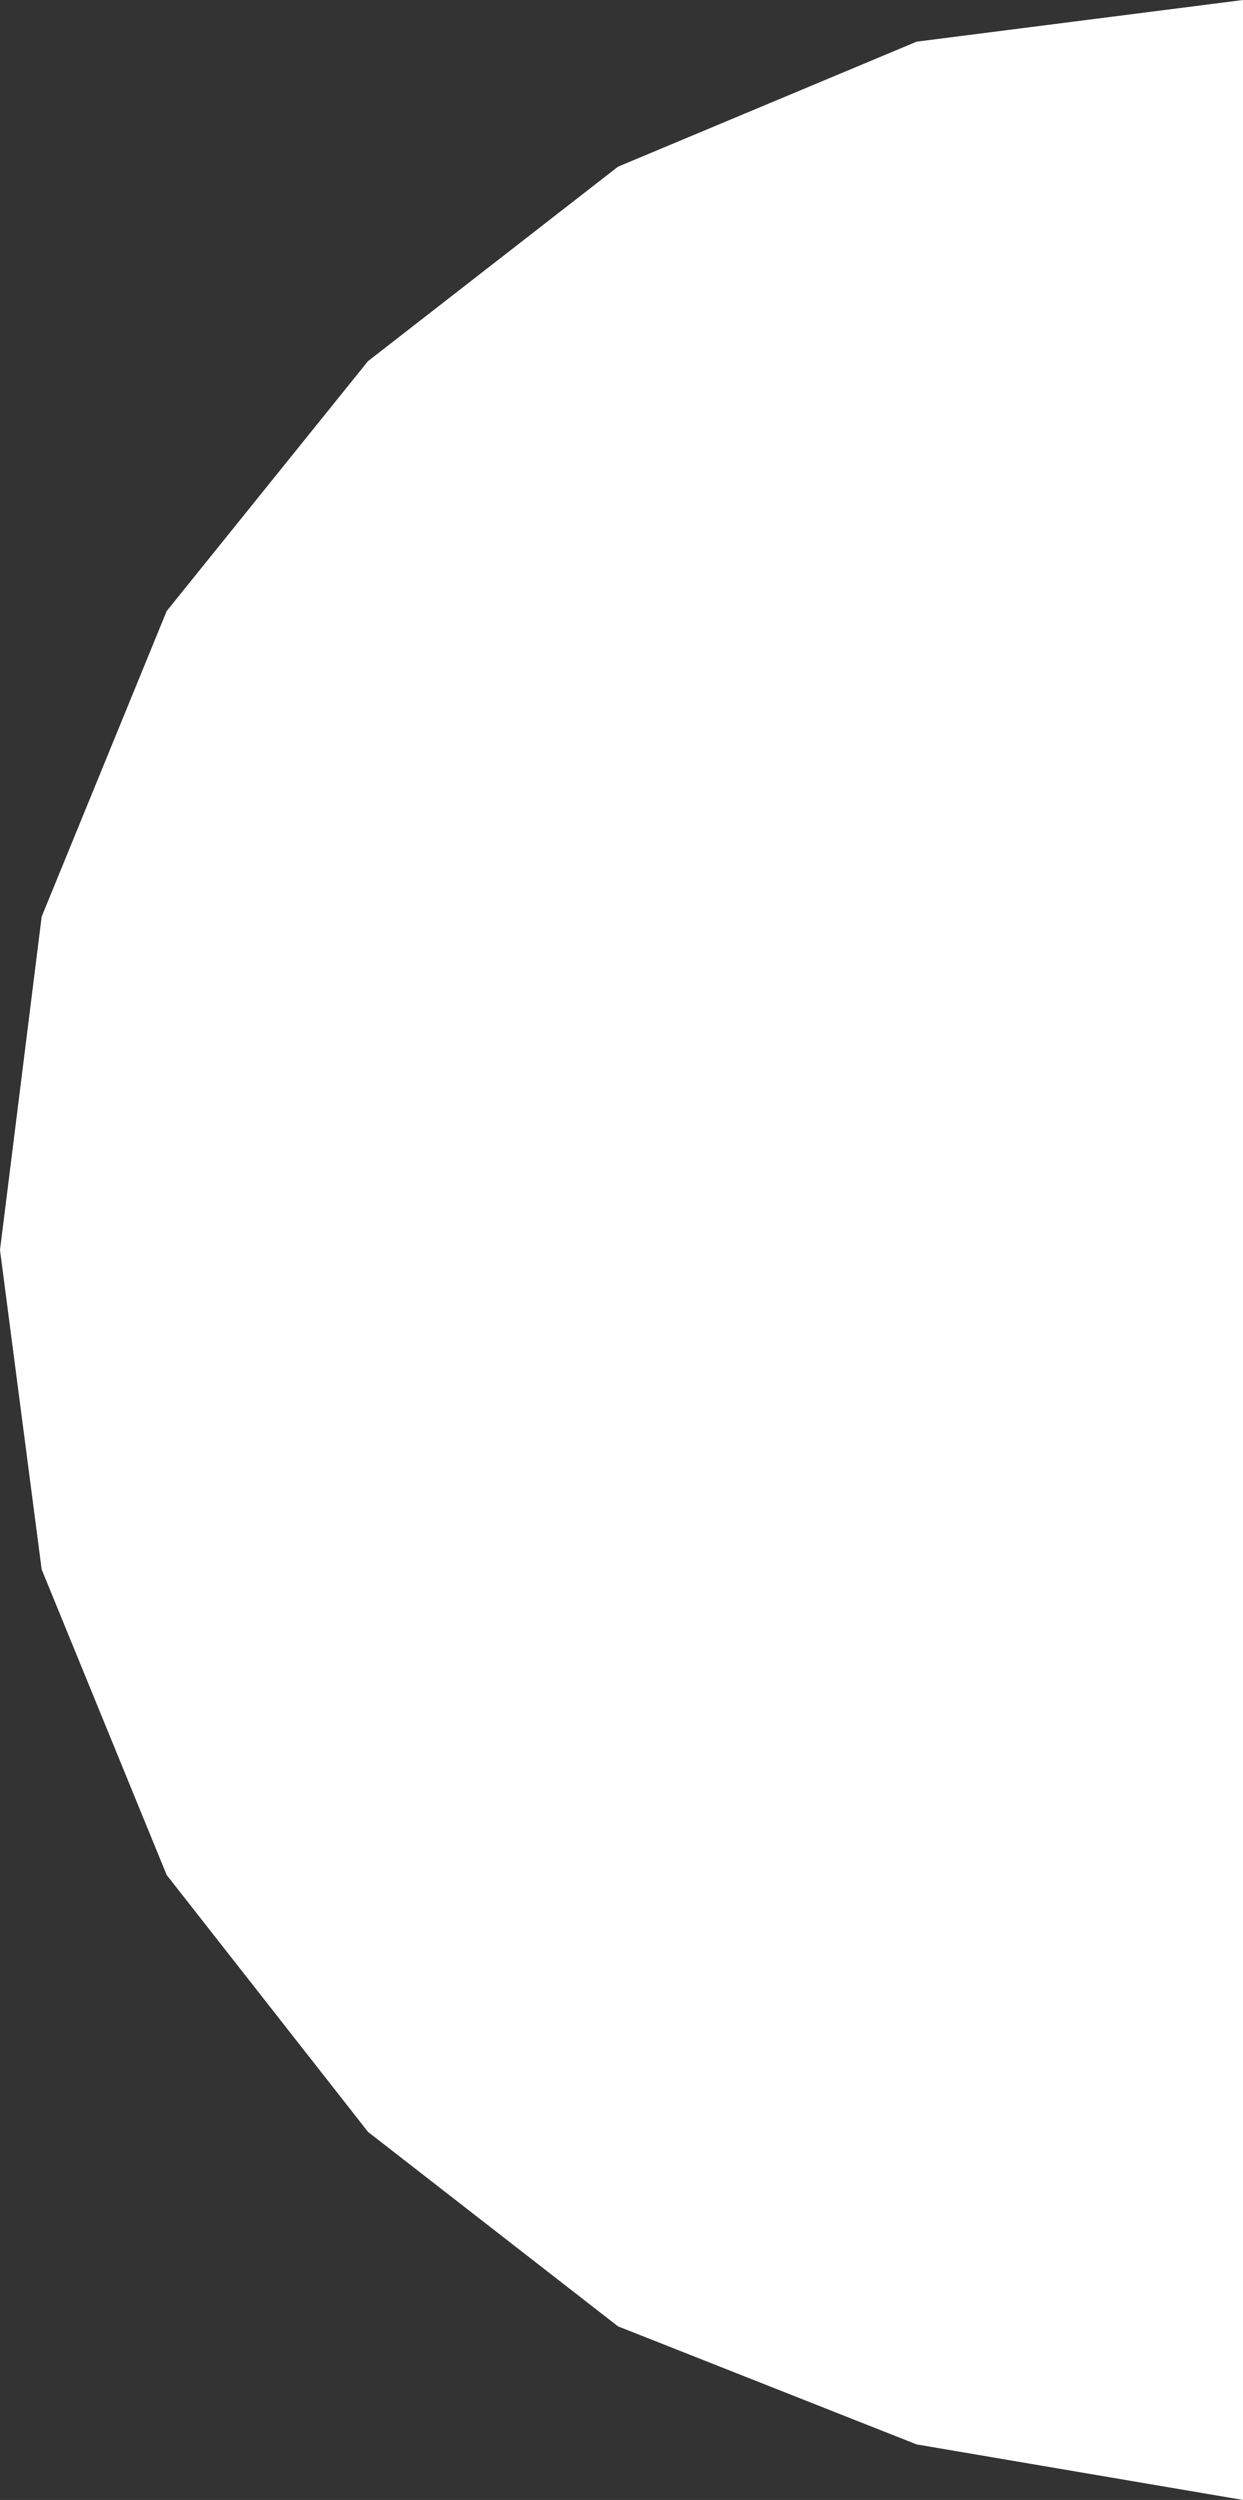 <?xml version="1.0" encoding="UTF-8" standalone="no"?>
<svg xmlns:ffdec="https://www.free-decompiler.com/flash" xmlns:xlink="http://www.w3.org/1999/xlink" ffdec:objectType="shape" height="18.0px" width="8.95px" xmlns="http://www.w3.org/2000/svg">
  <rect width="100%" height="100%" fill="#333333" stroke="none"/>
  <g transform="matrix(1.0, 0.0, 0.0, 1.0, 8.95, 9.0)">
    <path d="M-8.65 -2.4 L-7.75 -4.6 -6.3 -6.4 -4.5 -7.8 -2.35 -8.7 0.0 -9.0 0.0 9.0 -2.35 8.6 -4.5 7.75 -6.3 6.35 -7.75 4.5 -8.65 2.3 -8.95 0.0 -8.65 -2.4" fill="#ffffff" fill-rule="evenodd" stroke="none"/>
  </g>
</svg>
